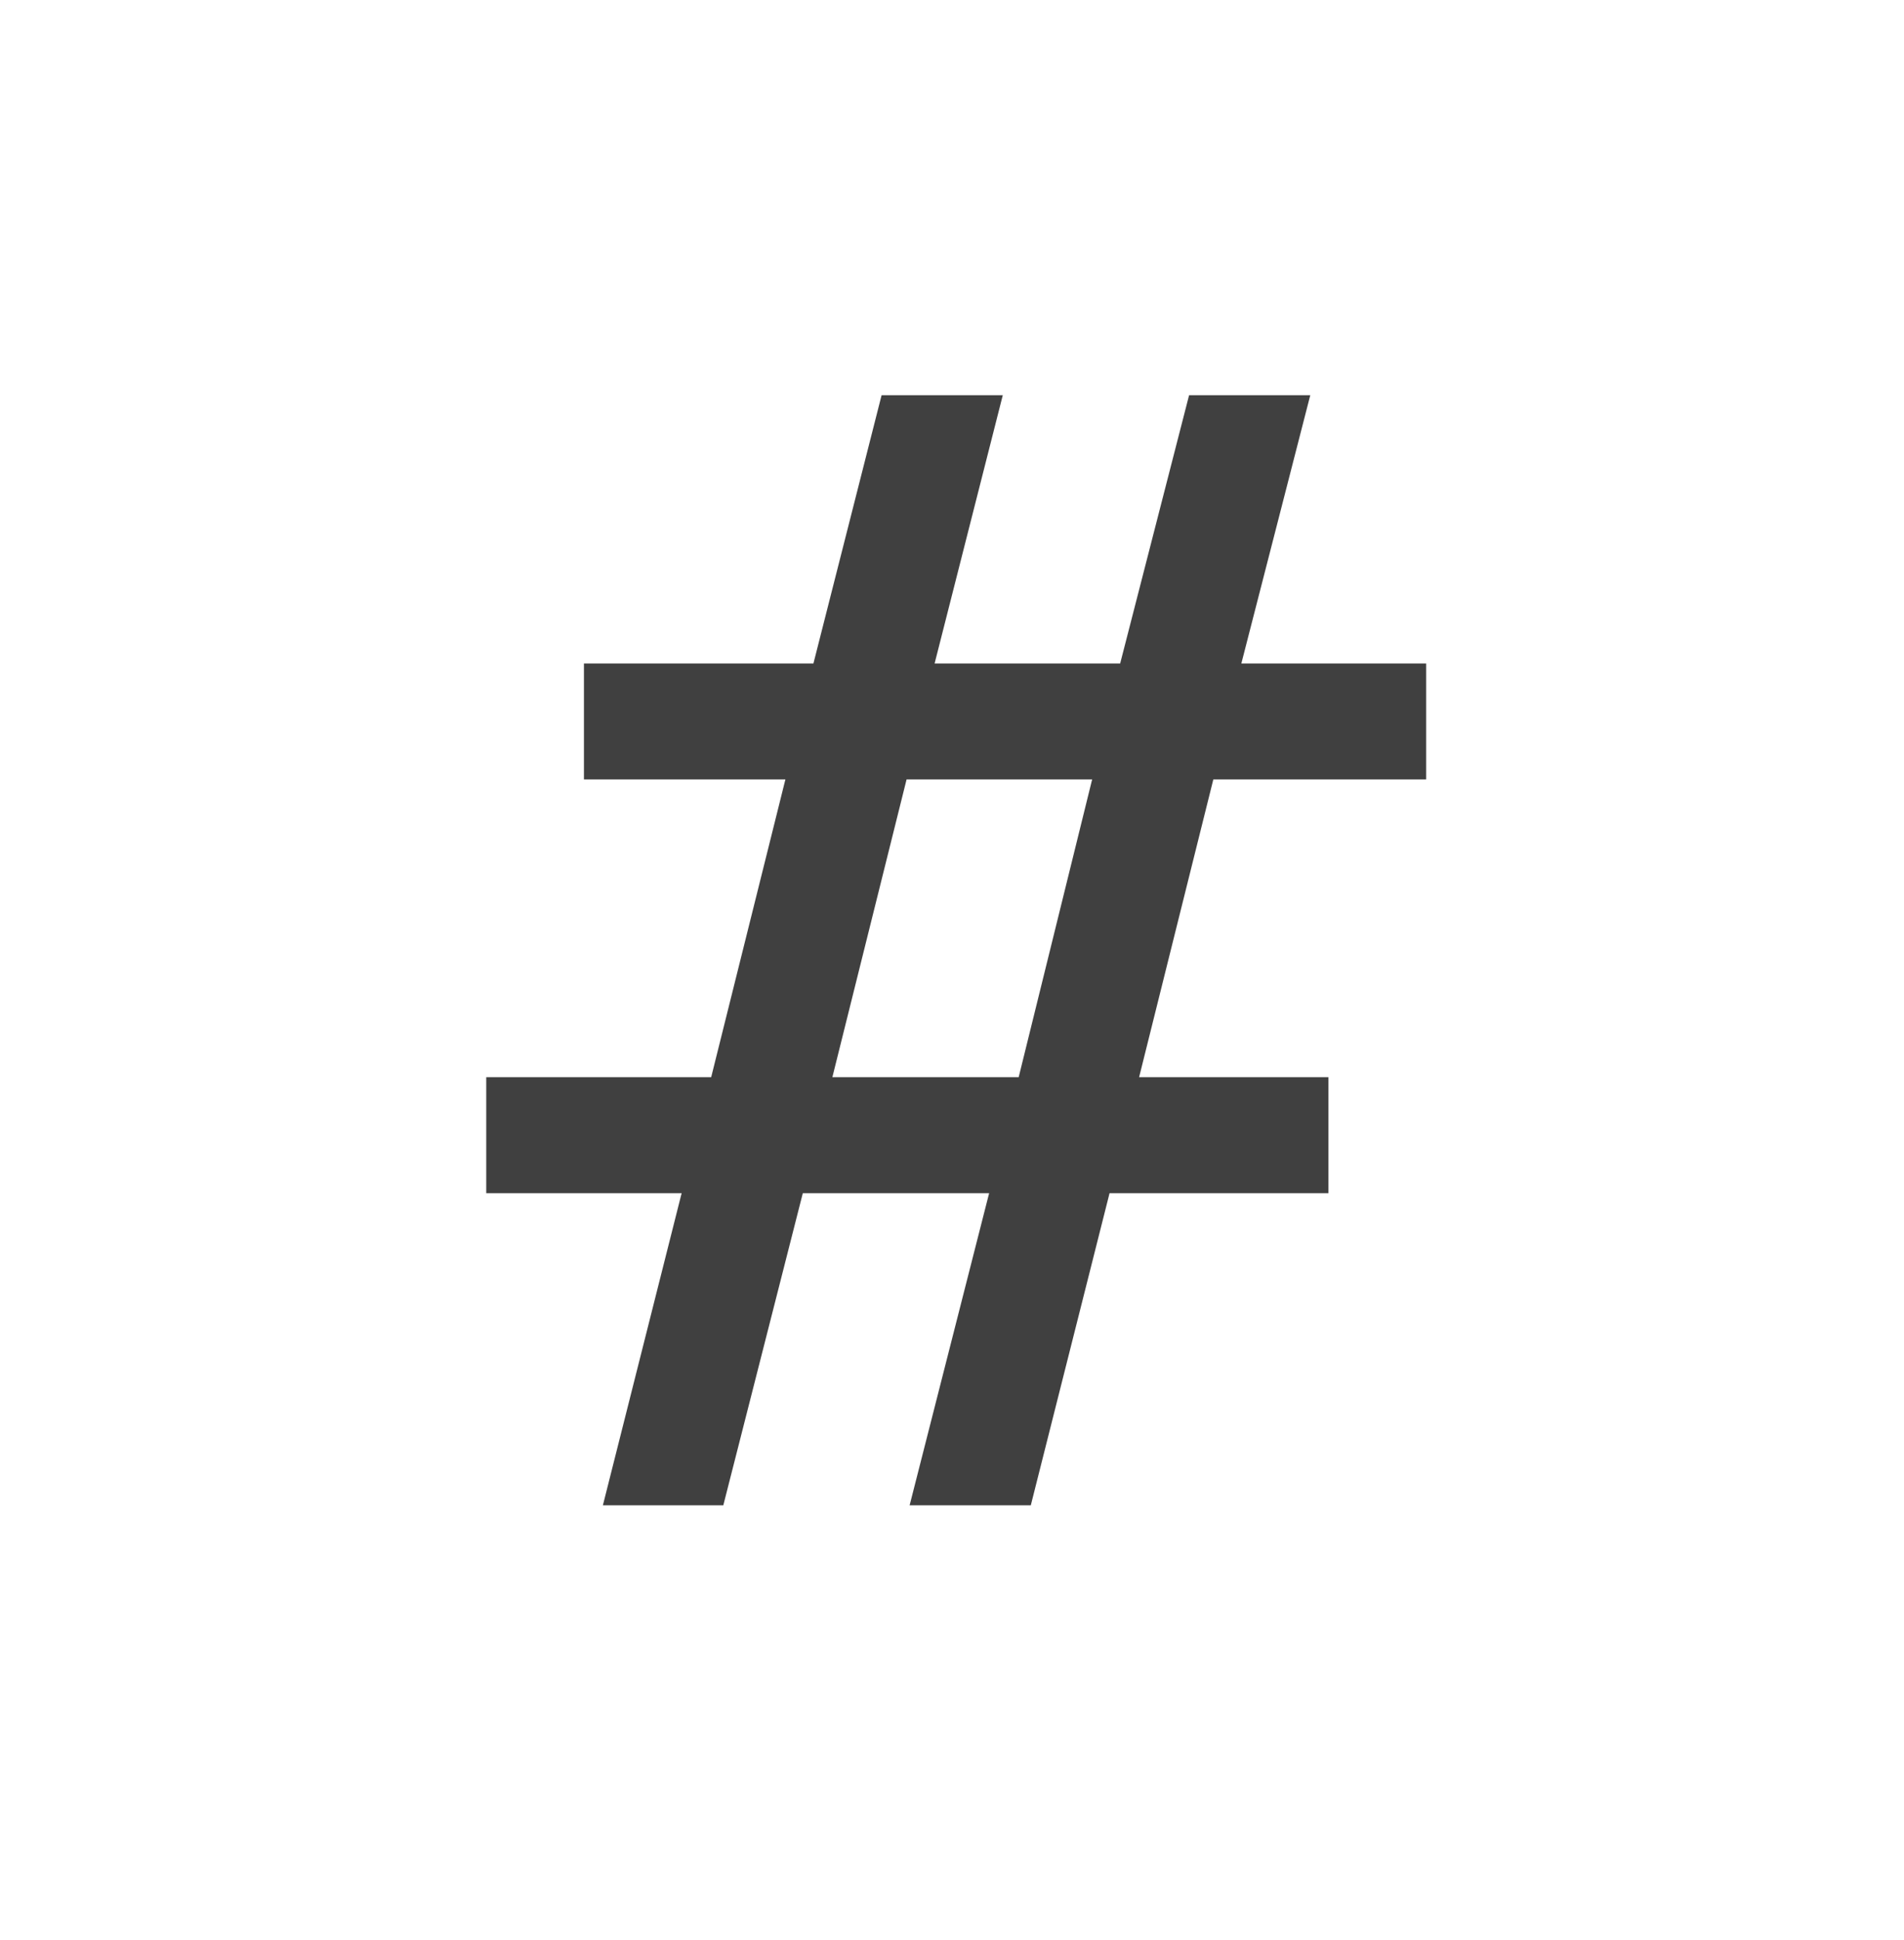 <svg width="491" height="500" viewBox="0 0 491 500" fill="none" xmlns="http://www.w3.org/2000/svg">
<path d="M258.594 101.867L241.016 171.008H288.867L306.641 101.867H337.891L320.117 171.008H367.773V200.891H312.891L293.75 277.648H342.578V307.531H286.133L265.82 388H234.57L255.078 307.531H207.031L186.523 388H155.469L175.781 307.531H125.391V277.648H183.398L202.539 200.891H150.586V171.008H209.766L227.344 101.867H258.594ZM281.641 200.891H233.789L214.648 277.648H262.695L281.641 200.891Z" fill="black" fill-opacity="0.75"/>
</svg>
